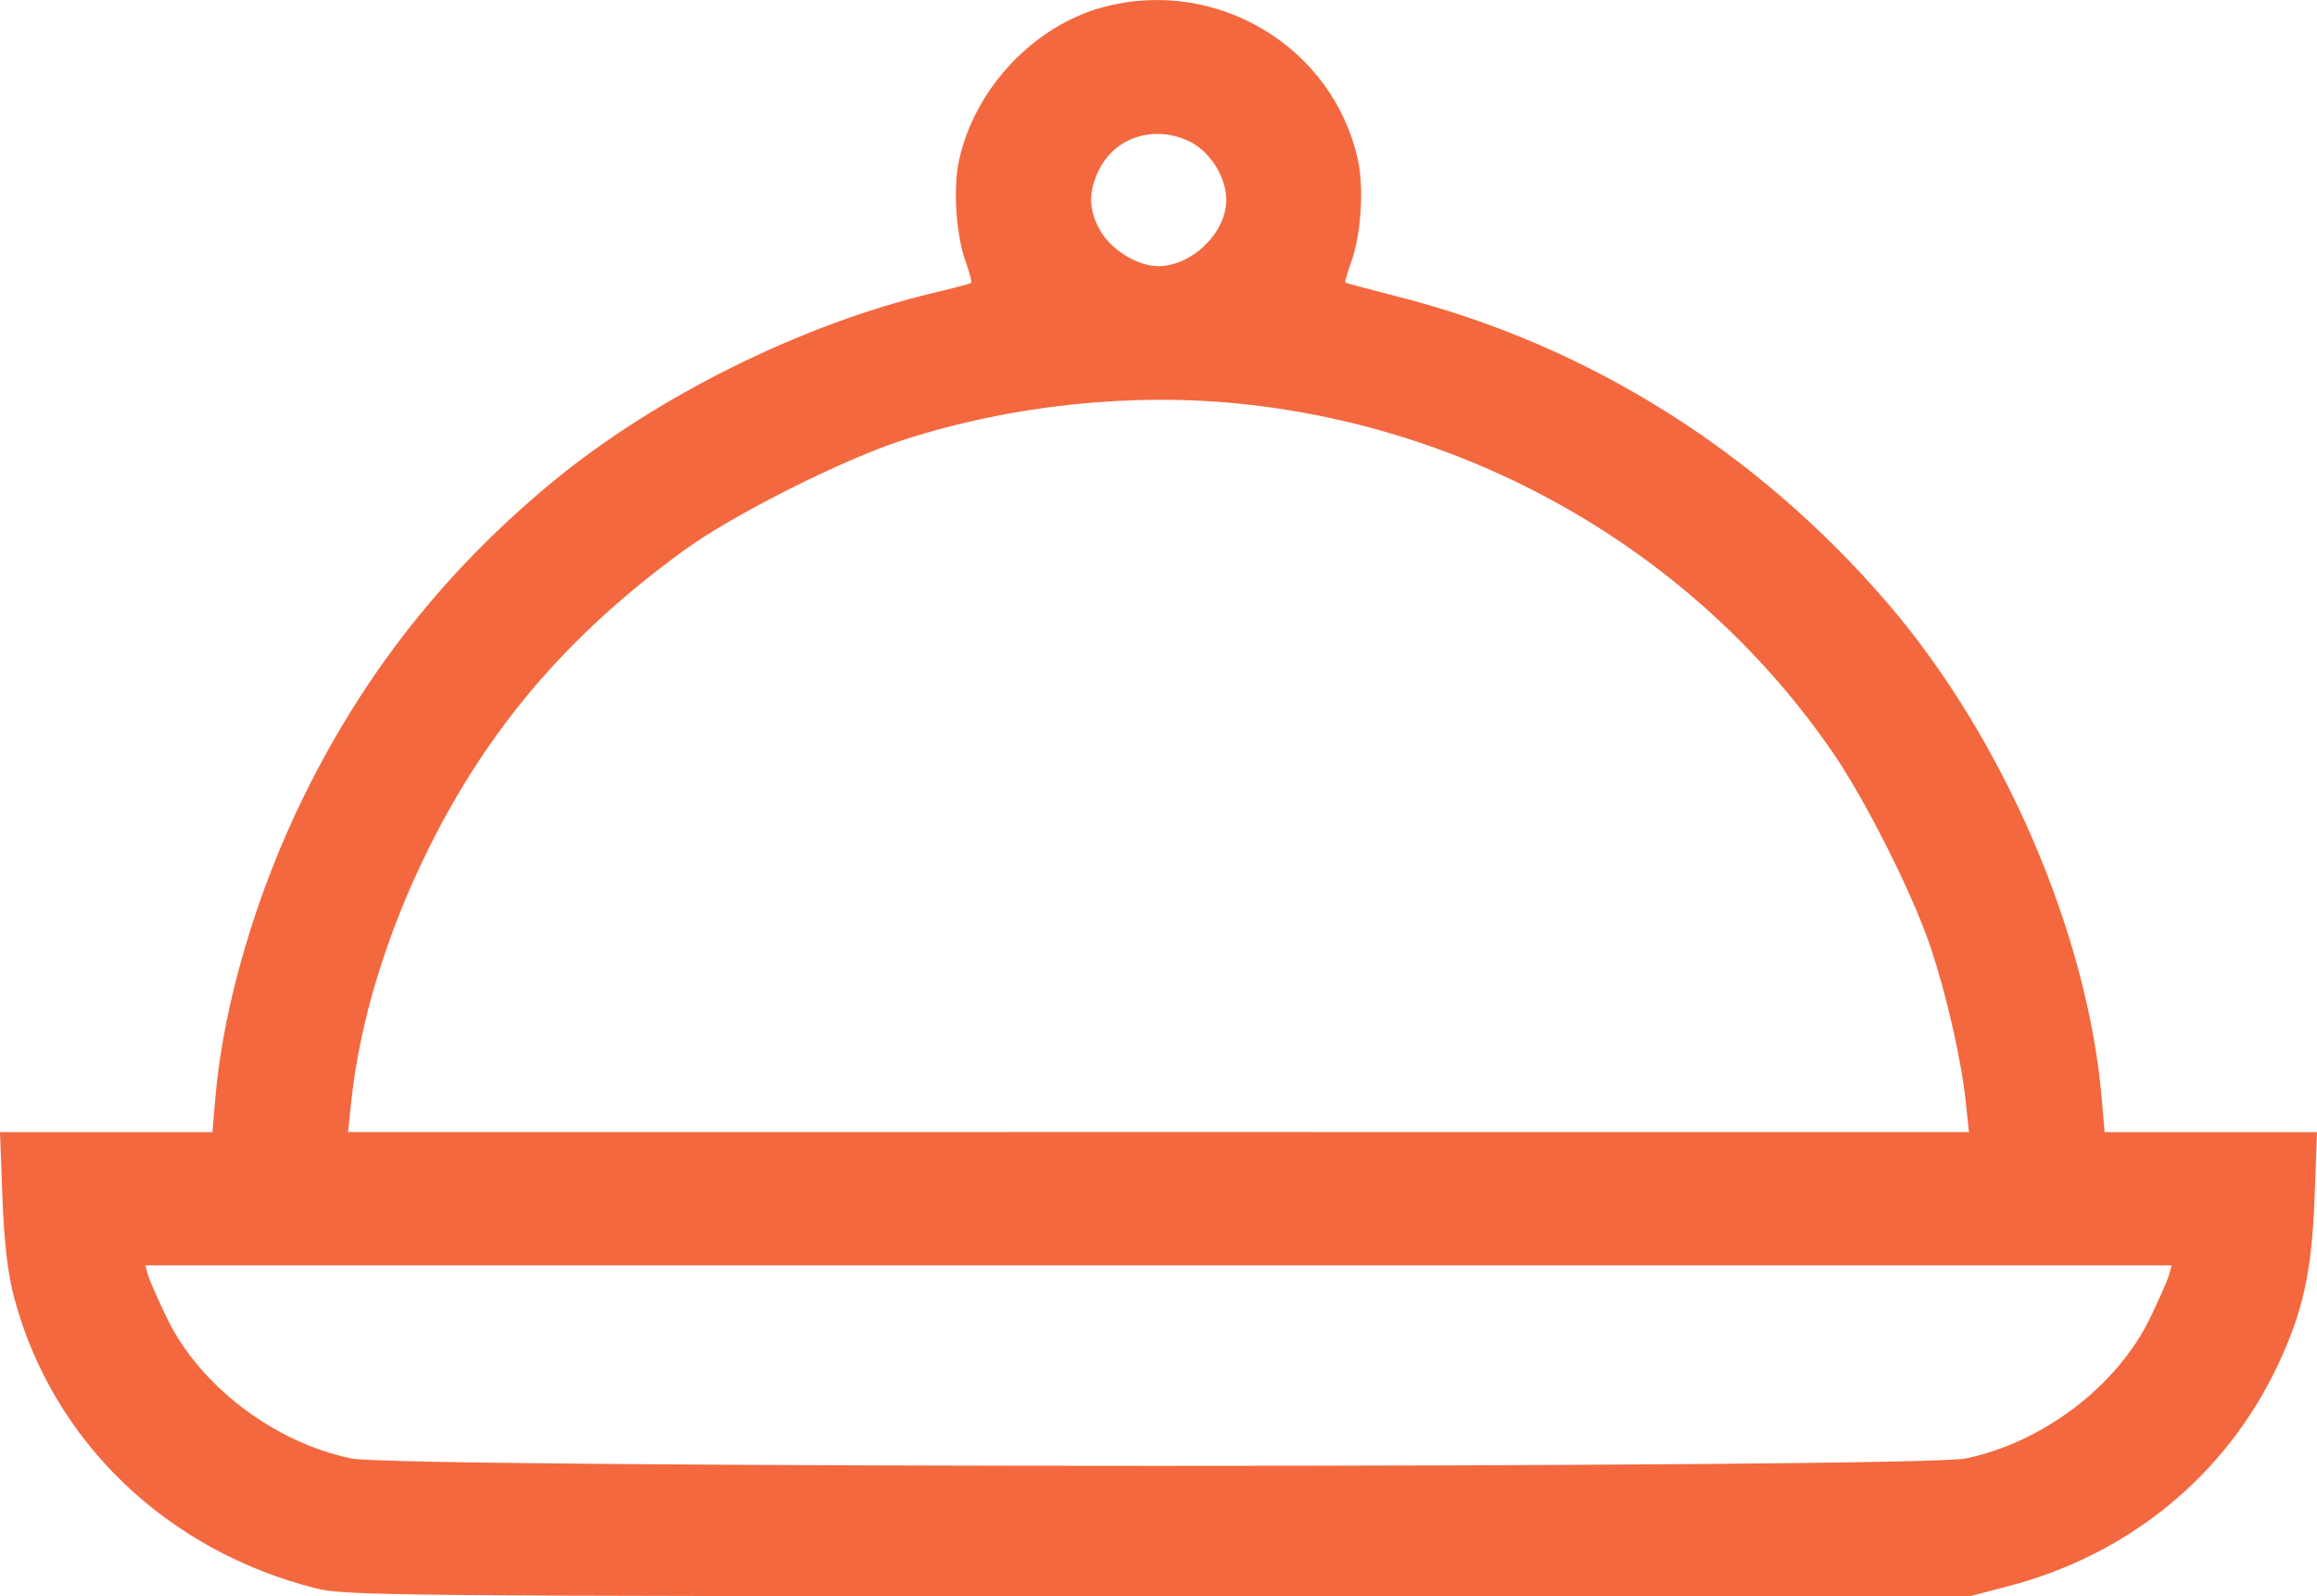 <svg width="45" height="31" viewBox="0 0 45 31" fill="none" xmlns="http://www.w3.org/2000/svg">
<path fill-rule="evenodd" clip-rule="evenodd" d="M21.446 0.133C20.091 0.489 18.932 1.712 18.627 3.108C18.507 3.655 18.566 4.554 18.754 5.08C18.83 5.291 18.879 5.477 18.863 5.493C18.847 5.509 18.523 5.595 18.143 5.685C15.589 6.288 12.748 7.696 10.735 9.356C8.657 11.071 7.09 13.051 5.905 15.457C4.971 17.355 4.337 19.514 4.181 21.331L4.125 21.987H0L0.047 23.259C0.081 24.152 0.15 24.737 0.28 25.221C1.025 27.993 3.235 30.116 6.141 30.849C6.701 30.99 7.764 31 22.5 31H38.26L39.006 30.805C41.356 30.191 43.236 28.646 44.245 26.5C44.73 25.47 44.899 24.695 44.953 23.259L45 21.987H40.875L40.819 21.331C40.543 18.126 38.912 14.345 36.68 11.738C34.138 8.769 30.839 6.699 27.158 5.764C26.605 5.623 26.142 5.498 26.13 5.486C26.117 5.474 26.17 5.291 26.246 5.08C26.434 4.554 26.493 3.655 26.373 3.108C25.895 0.917 23.641 -0.444 21.446 0.133ZM23.117 2.755C23.509 2.952 23.817 3.448 23.817 3.882C23.817 4.519 23.149 5.169 22.494 5.169C22.095 5.169 21.584 4.856 21.369 4.479C21.136 4.072 21.133 3.706 21.36 3.27C21.684 2.645 22.45 2.421 23.117 2.755ZM24.15 7.848C28.803 8.344 33.014 10.84 35.612 14.639C36.252 15.576 37.158 17.385 37.499 18.408C37.808 19.334 38.096 20.602 38.179 21.405L38.24 21.987C27.747 21.985 17.253 21.985 6.76 21.987L6.821 21.405C6.981 19.861 7.504 18.141 8.309 16.511C9.479 14.143 11.037 12.32 13.289 10.685C14.241 9.994 16.369 8.923 17.54 8.545C19.637 7.867 22 7.618 24.15 7.848ZM42.123 24.769C42.092 24.875 41.925 25.254 41.752 25.61C41.111 26.924 39.67 28.017 38.172 28.326C37.248 28.516 7.752 28.516 6.828 28.326C5.33 28.017 3.889 26.924 3.248 25.61C3.075 25.254 2.908 24.875 2.877 24.769L2.822 24.575H42.178L42.123 24.769Z" fill="#F4683F"/>
</svg>
